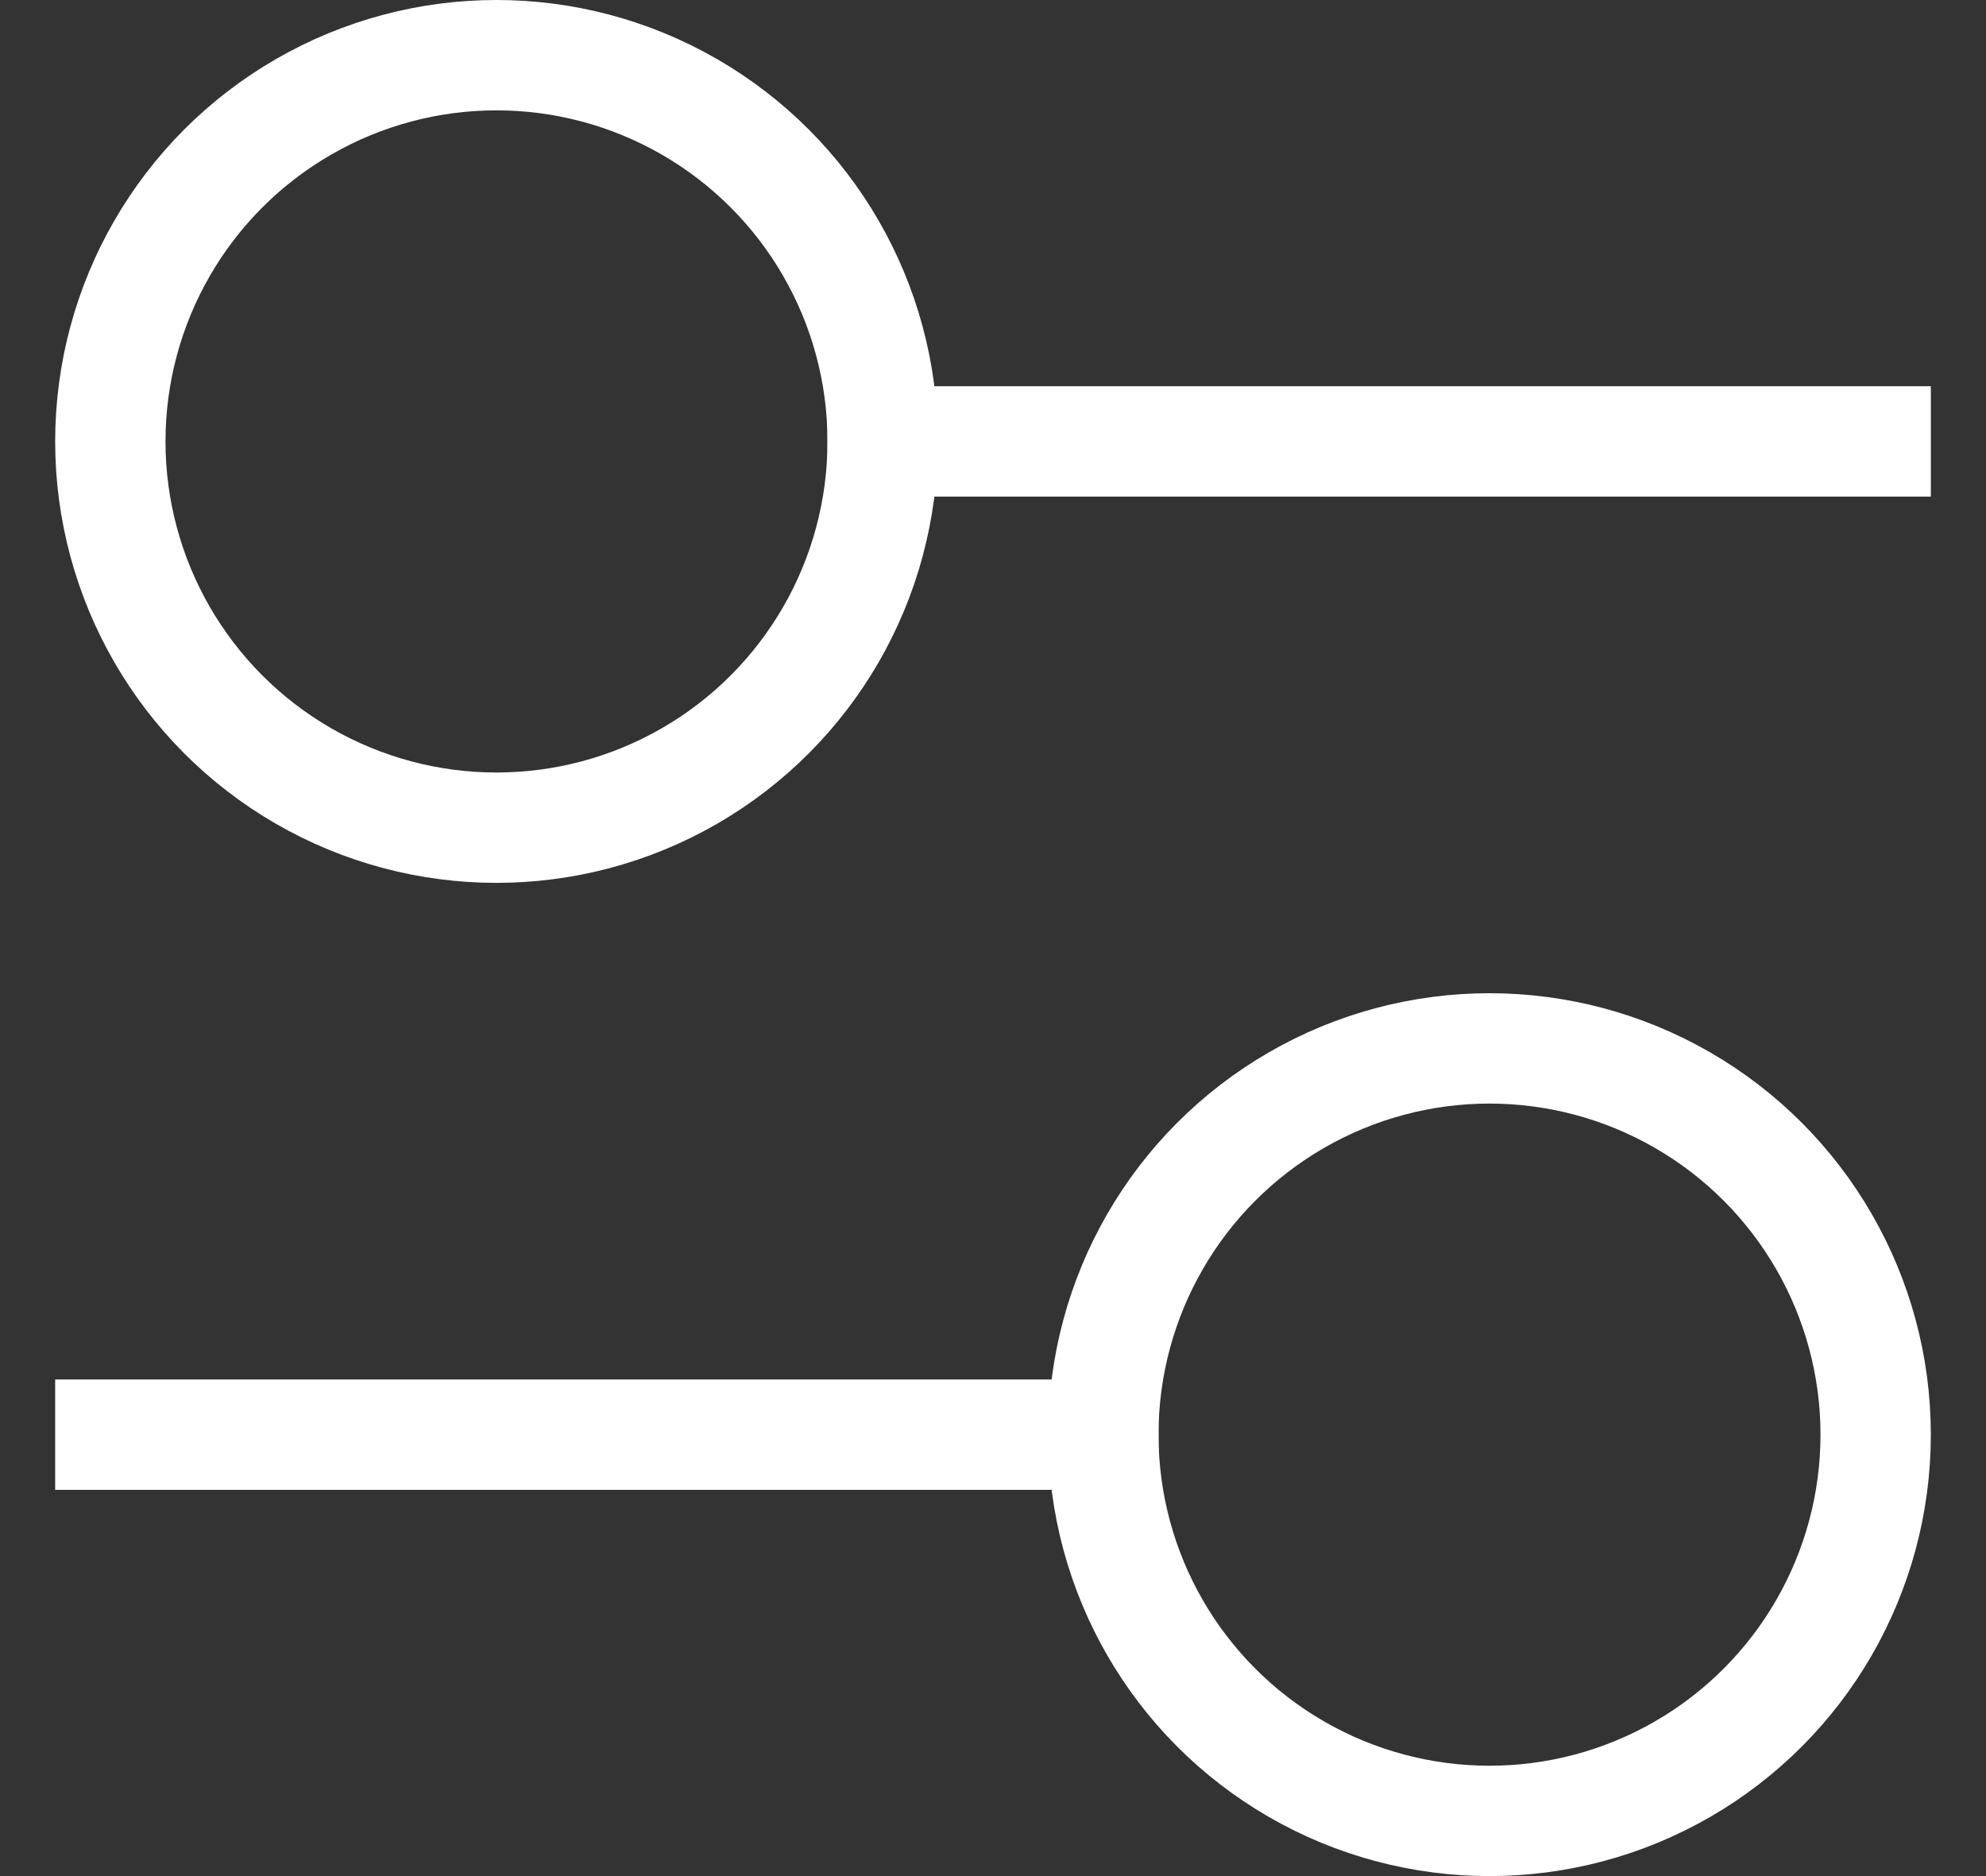 <svg width="18" height="17" viewBox="0 0 18 17" fill="none" xmlns="http://www.w3.org/2000/svg">
<rect x="0" y="0" width="18" height="17" fill="#333333" stroke="none"/>
<path d="M7.5 4H17.5" stroke="white"/>
<circle cx="4.5" cy="4" r="3.5" stroke="white"/>
<path d="M10.5 13L0.5 13" stroke="white"/>
<circle r="3.5" transform="matrix(-1 0 0 1 13.5 13)" stroke="white"/>
</svg>
